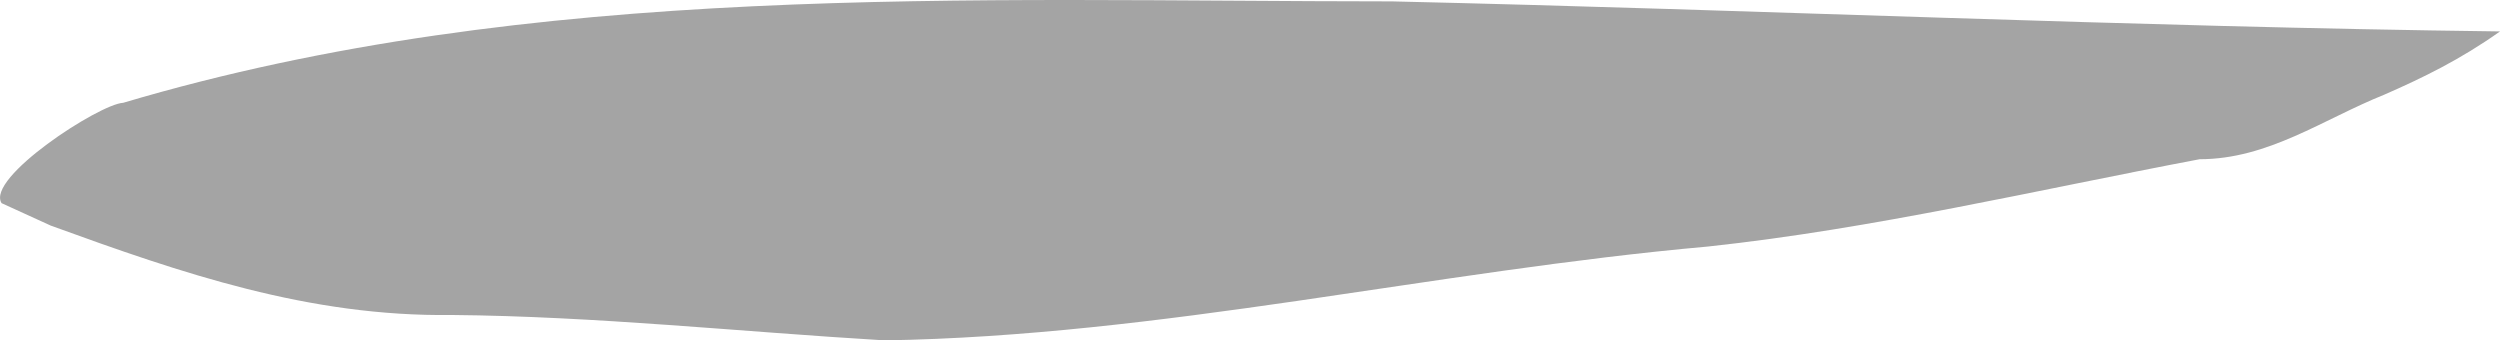 <?xml version="1.0" encoding="UTF-8"?><svg xmlns="http://www.w3.org/2000/svg" viewBox="0 0 268.02 36.49"><defs><style>.d{fill:#a4a4a4;}</style></defs><g id="a"/><g id="b"><g id="c"><path class="d" d="M.17,21.78c-1.72-2.7,10.47-10.63,13.04-10.76C57.27-2.06,103.81,.13,149.26,.15c39.67,.91,79.07,2.72,118.76,3.22-4.24,3.01-8.29,4.98-12.43,6.79-6.53,2.62-12.42,6.91-19.77,6.91-17.45,3.3-34.93,7.45-52.71,9.36-29.46,2.63-58.74,9.59-88.28,10.06-15.46-.92-30.9-2.58-46.36-2.72-15.35,.2-28.91-4.45-43.02-9.58L.17,21.78Z"/></g></g></svg>